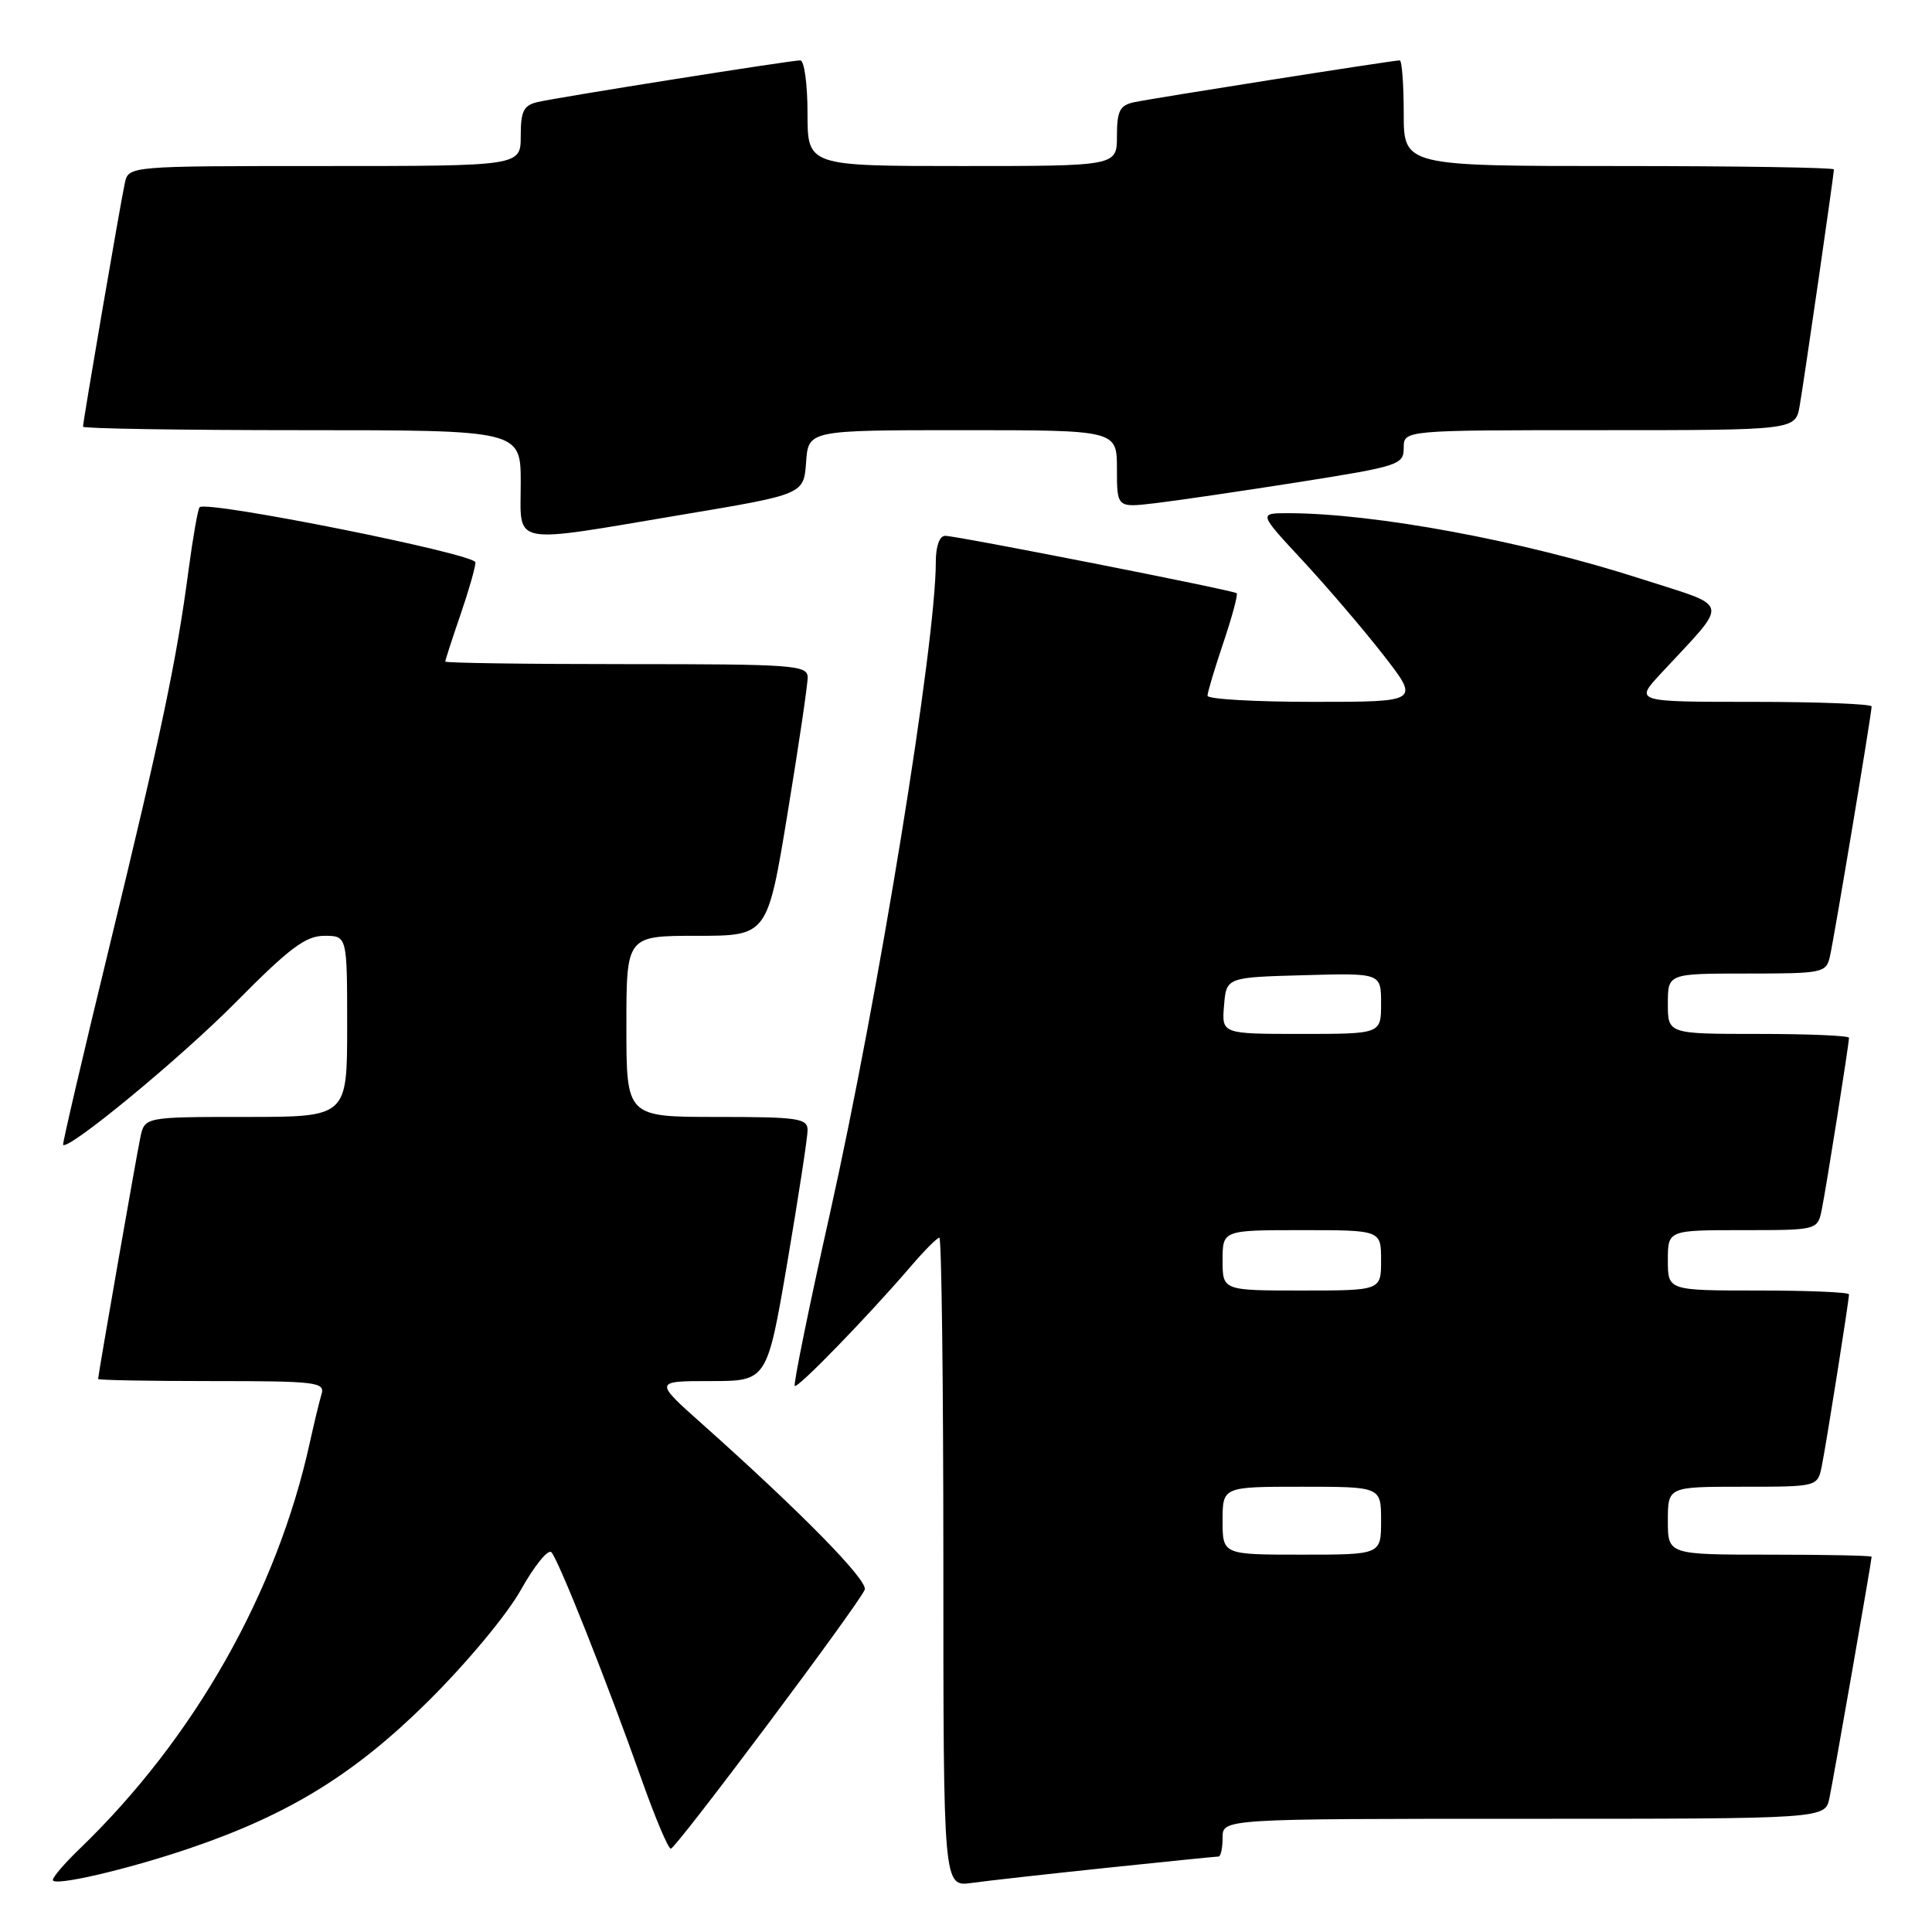<?xml version="1.0" encoding="UTF-8" standalone="no"?>
<!DOCTYPE svg PUBLIC "-//W3C//DTD SVG 1.1//EN" "http://www.w3.org/Graphics/SVG/1.1/DTD/svg11.dtd" >
<svg xmlns="http://www.w3.org/2000/svg" xmlns:xlink="http://www.w3.org/1999/xlink" version="1.1" viewBox="0 0 256 256">
 <g >
 <path fill="currentColor"
d=" M 25.13 244.91 C 38.26 240.45 46.95 235.10 56.63 225.53 C 61.80 220.41 67.16 213.98 69.01 210.68 C 70.80 207.48 72.62 205.23 73.06 205.68 C 74.00 206.66 80.41 222.79 85.00 235.75 C 86.80 240.84 88.55 244.98 88.89 244.96 C 89.60 244.91 113.87 212.49 114.58 210.64 C 115.05 209.44 106.18 200.40 93.08 188.72 C 86.66 183.00 86.66 183.00 94.15 183.00 C 101.64 183.00 101.64 183.00 104.33 167.25 C 105.80 158.59 107.01 150.71 107.01 149.75 C 107.00 148.18 105.76 148.00 95.00 148.00 C 83.00 148.00 83.00 148.00 83.00 136.00 C 83.00 124.00 83.00 124.00 92.35 124.00 C 101.69 124.00 101.69 124.00 104.36 107.75 C 105.83 98.81 107.03 90.71 107.02 89.75 C 107.00 88.13 105.18 88.00 83.00 88.00 C 69.80 88.00 59.00 87.85 59.00 87.66 C 59.00 87.47 59.90 84.70 61.00 81.50 C 62.10 78.30 63.00 75.16 63.00 74.52 C 63.00 73.39 27.39 66.28 26.45 67.21 C 26.22 67.45 25.56 71.21 24.98 75.57 C 23.39 87.55 21.40 97.02 14.48 125.50 C 11.00 139.80 8.25 151.59 8.36 151.70 C 9.10 152.43 23.98 140.15 31.23 132.82 C 38.37 125.60 40.50 124.00 42.98 124.00 C 46.00 124.00 46.00 124.00 46.00 136.00 C 46.00 148.00 46.00 148.00 32.58 148.00 C 19.16 148.00 19.16 148.00 18.59 150.75 C 18.02 153.49 13.00 182.20 13.00 182.72 C 13.00 182.88 19.78 183.00 28.07 183.00 C 41.95 183.00 43.09 183.14 42.60 184.75 C 42.31 185.71 41.62 188.58 41.06 191.12 C 36.71 210.97 25.76 230.31 10.58 244.95 C 8.61 246.84 7.00 248.71 7.00 249.11 C 7.00 250.01 16.81 247.74 25.13 244.91 Z  M 146.71 247.49 C 154.52 246.67 161.16 246.00 161.46 246.00 C 161.76 246.00 162.00 244.88 162.00 243.50 C 162.00 241.00 162.00 241.00 201.92 241.00 C 241.84 241.00 241.84 241.00 242.41 238.25 C 242.98 235.51 248.00 206.80 248.00 206.28 C 248.00 206.12 241.93 206.00 234.50 206.00 C 221.00 206.00 221.00 206.00 221.00 201.50 C 221.00 197.00 221.00 197.00 230.92 197.00 C 240.84 197.00 240.84 197.00 241.40 194.25 C 242.00 191.27 245.00 172.35 245.00 171.51 C 245.00 171.23 239.60 171.00 233.00 171.00 C 221.00 171.00 221.00 171.00 221.00 167.00 C 221.00 163.00 221.00 163.00 230.92 163.00 C 240.84 163.00 240.84 163.00 241.40 160.25 C 242.00 157.27 245.00 138.35 245.00 137.51 C 245.00 137.23 239.60 137.00 233.00 137.00 C 221.00 137.00 221.00 137.00 221.00 133.00 C 221.00 129.00 221.00 129.00 231.48 129.00 C 241.53 129.00 241.98 128.91 242.47 126.75 C 243.06 124.17 248.00 94.54 248.00 93.61 C 248.00 93.28 240.93 93.00 232.30 93.00 C 216.59 93.00 216.59 93.00 220.07 89.25 C 229.27 79.32 229.54 80.60 217.35 76.67 C 201.86 71.67 182.08 68.00 170.66 68.00 C 166.77 68.00 166.77 68.00 172.64 74.31 C 175.86 77.79 180.67 83.41 183.32 86.81 C 188.13 93.00 188.13 93.00 174.07 93.00 C 166.33 93.00 160.00 92.64 160.00 92.19 C 160.00 91.75 160.95 88.58 162.11 85.14 C 163.27 81.70 164.06 78.76 163.86 78.60 C 163.36 78.20 126.78 71.00 125.25 71.00 C 124.49 71.00 124.00 72.36 124.00 74.45 C 124.00 85.31 116.43 131.89 109.95 160.89 C 107.19 173.20 105.11 183.44 105.31 183.64 C 105.69 184.02 115.09 174.33 120.73 167.75 C 122.49 165.69 124.18 164.00 124.47 164.00 C 124.76 164.00 125.00 183.36 125.00 207.01 C 125.00 250.02 125.00 250.02 128.75 249.50 C 130.81 249.21 138.89 248.31 146.71 247.49 Z  M 90.50 68.18 C 106.50 65.50 106.50 65.50 106.81 61.25 C 107.11 57.00 107.11 57.00 127.56 57.00 C 148.00 57.00 148.00 57.00 148.00 62.14 C 148.00 67.28 148.00 67.28 153.11 66.67 C 155.92 66.34 164.47 65.08 172.11 63.88 C 185.39 61.78 186.00 61.58 186.00 59.34 C 186.00 57.00 186.00 57.00 211.95 57.00 C 237.91 57.00 237.91 57.00 238.47 53.75 C 239.09 50.16 243.00 23.15 243.00 22.45 C 243.00 22.20 230.18 22.00 214.50 22.00 C 186.00 22.00 186.00 22.00 186.00 15.00 C 186.00 11.15 185.76 8.00 185.47 8.00 C 184.57 8.00 152.65 13.03 150.25 13.55 C 148.38 13.96 148.00 14.70 148.00 18.02 C 148.00 22.00 148.00 22.00 127.50 22.00 C 107.00 22.00 107.00 22.00 107.00 15.00 C 107.00 11.15 106.57 8.00 106.04 8.00 C 104.77 8.00 74.11 12.86 71.25 13.52 C 69.38 13.95 69.00 14.71 69.00 18.02 C 69.00 22.00 69.00 22.00 43.02 22.00 C 17.04 22.00 17.04 22.00 16.54 24.25 C 15.99 26.75 11.00 55.82 11.00 56.54 C 11.00 56.79 24.05 57.00 40.00 57.00 C 69.00 57.00 69.00 57.00 69.00 64.00 C 69.00 72.41 67.28 72.08 90.50 68.18 Z  M 162.00 201.50 C 162.00 197.00 162.00 197.00 172.50 197.00 C 183.00 197.00 183.00 197.00 183.00 201.50 C 183.00 206.00 183.00 206.00 172.50 206.00 C 162.00 206.00 162.00 206.00 162.00 201.50 Z  M 162.00 167.00 C 162.00 163.00 162.00 163.00 172.50 163.00 C 183.00 163.00 183.00 163.00 183.00 167.00 C 183.00 171.00 183.00 171.00 172.50 171.00 C 162.00 171.00 162.00 171.00 162.00 167.00 Z  M 162.19 133.25 C 162.50 129.50 162.50 129.50 172.75 129.22 C 183.00 128.93 183.00 128.93 183.00 132.97 C 183.00 137.00 183.00 137.00 172.44 137.00 C 161.88 137.00 161.88 137.00 162.19 133.25 Z "/>
</g>
</svg>